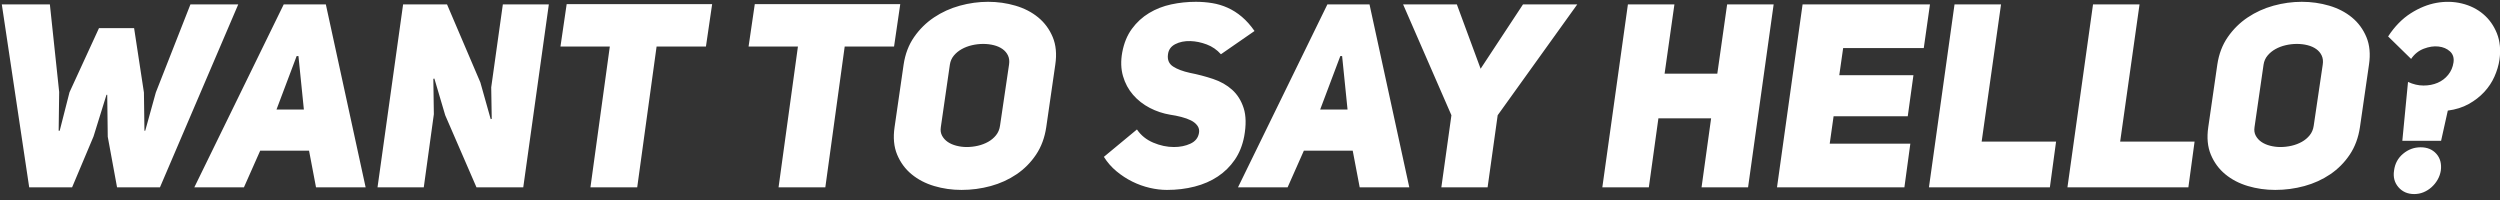 <?xml version="1.0" encoding="UTF-8" standalone="no"?>
<svg width="387px" height="31px" viewBox="0 0 387 31" version="1.1" xmlns="http://www.w3.org/2000/svg" xmlns:xlink="http://www.w3.org/1999/xlink">
    <rect x="0" y="0" width="387" height="31" fill="#333333" stroke="none"/>
    <!-- Generator: Sketch 41.2 (35397) - http://www.bohemiancoding.com/sketch -->
    <title>WANT TO SAY HELLO?</title>
    <desc>Created with Sketch.</desc>
    <defs></defs>
    <g id="Page-1" stroke="none" stroke-width="1" fill="none" fill-rule="evenodd">
        <g id="Desktop-Landscape" transform="translate(-504, -4300)" fill="#FFFFFF">
            <g id="Footer" transform="translate(-279, 4218)">
                <path d="M812.48,82.68 L819.88,82.68 L807.76,111 L801.12,111 L799.68,103.16 L799.6,96.68 L799.48,96.68 L797.48,103.12 L794.16,111 L787.52,111 L783.28,82.68 L790.72,82.68 L792.16,96.24 L792.08,102.24 L792.24,102.24 L793.76,96.28 L798.32,86.36 L803.76,86.36 L805.28,96.32 L805.36,102.24 L805.48,102.24 L807.12,96.32 L812.48,82.68 Z M839.6,111 L831.92,111 L830.84,105.32 L823.28,105.32 L820.76,111 L813.08,111 L826.92,82.68 L833.44,82.68 L839.6,111 Z M830.04,98.96 L829.2,90.68 L828.92,90.68 L825.8,98.96 L830.04,98.96 Z M845.4,82.68 L852.2,82.68 L857.36,94.76 L858.96,100.44 L859.12,100.4 L859.04,95.52 L860.84,82.68 L867.96,82.68 L864,111 L856.76,111 L851.92,99.84 L850.24,94.16 L850.08,94.2 L850.16,99.68 L848.6,111 L841.44,111 L845.4,82.68 Z M884.64,89.2 L881.64,111 L874.4,111 L877.4,89.2 L869.76,89.2 L870.72,82.64 L893.24,82.64 L892.28,89.2 L884.64,89.2 Z M913.76,89.2 L910.76,111 L903.52,111 L906.52,89.2 L898.88,89.2 L899.84,82.64 L922.36,82.64 L921.4,89.2 L913.76,89.2 Z M922.88,92 C923.12,90.373 923.66,88.953 924.5,87.74 C925.34,86.527 926.367,85.513 927.58,84.7 C928.793,83.887 930.127,83.28 931.58,82.88 C933.033,82.48 934.493,82.28 935.96,82.28 C937.427,82.28 938.84,82.48 940.2,82.88 C941.56,83.28 942.733,83.887 943.72,84.7 C944.707,85.513 945.453,86.527 945.96,87.74 C946.467,88.953 946.6,90.373 946.36,92 L944.96,101.68 C944.72,103.307 944.193,104.727 943.38,105.94 C942.567,107.153 941.56,108.167 940.36,108.98 C939.16,109.793 937.827,110.4 936.36,110.8 C934.893,111.2 933.387,111.4 931.84,111.4 C930.373,111.4 928.967,111.2 927.62,110.8 C926.273,110.4 925.107,109.793 924.12,108.98 C923.133,108.167 922.387,107.153 921.88,105.94 C921.373,104.727 921.24,103.307 921.48,101.68 L922.88,92 Z M928.64,101.68 C928.56,102.187 928.627,102.633 928.84,103.02 C929.053,103.407 929.347,103.727 929.72,103.98 C930.093,104.233 930.54,104.427 931.06,104.56 C931.58,104.693 932.107,104.76 932.64,104.76 C933.227,104.76 933.807,104.693 934.38,104.56 C934.953,104.427 935.48,104.227 935.96,103.96 C936.44,103.693 936.847,103.353 937.18,102.94 C937.513,102.527 937.72,102.04 937.8,101.48 L939.2,92 C939.28,91.467 939.227,91 939.04,90.6 C938.853,90.2 938.573,89.867 938.2,89.6 C937.827,89.333 937.38,89.133 936.86,89 C936.34,88.867 935.787,88.8 935.2,88.8 C934.613,88.8 934.033,88.867 933.46,89 C932.887,89.133 932.36,89.333 931.88,89.6 C931.4,89.867 930.993,90.2 930.66,90.6 C930.327,91 930.12,91.467 930.04,92 L928.64,101.68 Z M959,102.04 C959.613,102.947 960.453,103.627 961.52,104.08 C962.587,104.533 963.653,104.76 964.72,104.76 C965.68,104.76 966.533,104.587 967.28,104.24 C968.027,103.893 968.467,103.347 968.6,102.6 C968.68,102.173 968.6,101.793 968.36,101.46 C968.12,101.127 967.787,100.853 967.36,100.64 C966.933,100.427 966.433,100.247 965.86,100.1 C965.287,99.953 964.72,99.84 964.16,99.76 C963.04,99.573 961.98,99.22 960.98,98.7 C959.98,98.18 959.12,97.507 958.4,96.68 C957.68,95.853 957.16,94.887 956.84,93.78 C956.52,92.673 956.48,91.453 956.72,90.12 C956.987,88.68 957.487,87.46 958.22,86.46 C958.953,85.46 959.84,84.647 960.88,84.02 C961.92,83.393 963.06,82.947 964.3,82.68 C965.54,82.413 966.813,82.28 968.12,82.28 C968.973,82.28 969.813,82.347 970.64,82.48 C971.467,82.613 972.267,82.853 973.04,83.2 C973.813,83.547 974.547,84.013 975.24,84.6 C975.933,85.187 976.587,85.92 977.2,86.8 L972,90.4 C971.387,89.707 970.653,89.2 969.8,88.88 C968.947,88.56 968.107,88.387 967.28,88.36 C966.373,88.333 965.587,88.493 964.92,88.84 C964.253,89.187 963.88,89.72 963.8,90.44 C963.693,91.267 963.96,91.887 964.6,92.3 C965.24,92.713 966.107,93.04 967.2,93.28 C968.427,93.52 969.62,93.833 970.78,94.22 C971.94,94.607 972.927,95.167 973.74,95.9 C974.553,96.633 975.147,97.58 975.52,98.74 C975.893,99.9 975.92,101.36 975.6,103.12 C975.333,104.507 974.847,105.713 974.14,106.74 C973.433,107.767 972.56,108.627 971.52,109.32 C970.48,110.013 969.287,110.533 967.94,110.88 C966.593,111.227 965.16,111.4 963.64,111.4 C962.787,111.4 961.9,111.293 960.98,111.08 C960.06,110.867 959.167,110.547 958.3,110.12 C957.433,109.693 956.613,109.16 955.84,108.52 C955.067,107.88 954.413,107.133 953.88,106.28 L959,102.04 Z M1001.16,111 L993.48,111 L992.4,105.32 L984.84,105.32 L982.32,111 L974.64,111 L988.48,82.68 L995,82.68 L1001.16,111 Z M991.6,98.96 L990.76,90.68 L990.48,90.68 L987.36,98.96 L991.6,98.96 Z M1006.12,111 L1007.68,99.84 L1000.2,82.68 L1008.52,82.68 L1012.2,92.64 L1018.76,82.68 L1027.16,82.68 L1014.84,99.84 L1013.28,111 L1006.12,111 Z M1038.24,111 L1031.04,111 L1035,82.68 L1042.2,82.68 L1040.68,93.4 L1048.84,93.4 L1050.36,82.68 L1057.56,82.68 L1053.6,111 L1046.4,111 L1047.88,100.32 L1039.72,100.32 L1038.24,111 Z M1067.72,93.64 L1079.2,93.64 L1078.32,100 L1066.84,100 L1066.24,104.24 L1078.72,104.24 L1077.8,111 L1058.08,111 L1062.04,82.68 L1081.76,82.68 L1080.8,89.44 L1068.32,89.44 L1067.72,93.64 Z M1085.56,82.68 L1092.76,82.68 L1089.76,103.92 L1101.28,103.92 L1100.32,111 L1081.6,111 L1085.56,82.68 Z M1107,82.68 L1114.2,82.68 L1111.2,103.92 L1122.72,103.92 L1121.76,111 L1103.04,111 L1107,82.68 Z M1126.24,92 C1126.48,90.373 1127.02,88.953 1127.86,87.74 C1128.7,86.527 1129.727,85.513 1130.94,84.7 C1132.153,83.887 1133.487,83.28 1134.94,82.88 C1136.393,82.48 1137.853,82.28 1139.32,82.28 C1140.787,82.28 1142.2,82.48 1143.56,82.88 C1144.92,83.28 1146.093,83.887 1147.08,84.7 C1148.067,85.513 1148.813,86.527 1149.32,87.74 C1149.827,88.953 1149.96,90.373 1149.72,92 L1148.32,101.68 C1148.08,103.307 1147.553,104.727 1146.74,105.94 C1145.927,107.153 1144.92,108.167 1143.72,108.98 C1142.52,109.793 1141.187,110.4 1139.72,110.8 C1138.253,111.2 1136.747,111.4 1135.2,111.4 C1133.733,111.4 1132.327,111.2 1130.98,110.8 C1129.633,110.4 1128.467,109.793 1127.48,108.98 C1126.493,108.167 1125.747,107.153 1125.24,105.94 C1124.733,104.727 1124.6,103.307 1124.84,101.68 L1126.24,92 Z M1132,101.68 C1131.92,102.187 1131.987,102.633 1132.2,103.02 C1132.413,103.407 1132.707,103.727 1133.08,103.98 C1133.453,104.233 1133.9,104.427 1134.42,104.56 C1134.94,104.693 1135.467,104.76 1136,104.76 C1136.587,104.76 1137.167,104.693 1137.74,104.56 C1138.313,104.427 1138.84,104.227 1139.32,103.96 C1139.8,103.693 1140.207,103.353 1140.54,102.94 C1140.873,102.527 1141.08,102.04 1141.16,101.48 L1142.56,92 C1142.64,91.467 1142.587,91 1142.4,90.6 C1142.213,90.2 1141.933,89.867 1141.56,89.6 C1141.187,89.333 1140.74,89.133 1140.22,89 C1139.7,88.867 1139.147,88.8 1138.56,88.8 C1137.973,88.8 1137.393,88.867 1136.82,89 C1136.247,89.133 1135.72,89.333 1135.24,89.6 C1134.76,89.867 1134.353,90.2 1134.02,90.6 C1133.687,91 1133.48,91.467 1133.4,92 L1132,101.68 Z M1152.68,87.64 C1153.693,86.093 1154.86,84.9 1156.18,84.06 C1157.5,83.22 1158.833,82.68 1160.18,82.44 C1161.527,82.2 1162.833,82.233 1164.1,82.54 C1165.367,82.847 1166.467,83.393 1167.4,84.18 C1168.333,84.967 1169.04,85.96 1169.52,87.16 C1170,88.36 1170.133,89.72 1169.92,91.24 C1169.787,92.12 1169.527,92.993 1169.14,93.86 C1168.753,94.727 1168.227,95.52 1167.56,96.24 C1166.893,96.96 1166.093,97.58 1165.16,98.1 C1164.227,98.62 1163.147,98.96 1161.92,99.12 L1160.88,103.8 L1154.88,103.8 L1155.76,94.68 C1156.56,95.053 1157.36,95.24 1158.16,95.24 C1158.96,95.24 1159.687,95.1 1160.34,94.82 C1160.993,94.54 1161.54,94.127 1161.98,93.58 C1162.42,93.033 1162.693,92.4 1162.8,91.68 C1162.907,90.96 1162.727,90.387 1162.26,89.96 C1161.793,89.533 1161.2,89.28 1160.48,89.2 C1159.76,89.12 1159,89.233 1158.2,89.54 C1157.4,89.847 1156.747,90.373 1156.24,91.12 L1152.68,87.64 Z M1153.6,108.4 C1153.733,107.333 1154.2,106.467 1155,105.8 C1155.8,105.133 1156.707,104.8 1157.72,104.8 C1158.733,104.8 1159.54,105.133 1160.14,105.8 C1160.74,106.467 1160.973,107.333 1160.84,108.4 C1160.76,108.907 1160.593,109.38 1160.34,109.82 C1160.087,110.26 1159.773,110.647 1159.4,110.98 C1159.027,111.313 1158.613,111.573 1158.16,111.76 C1157.707,111.947 1157.227,112.04 1156.72,112.04 C1155.707,112.04 1154.893,111.687 1154.28,110.98 C1153.667,110.273 1153.44,109.413 1153.6,108.4 Z" id="WANT-TO-SAY-HELLO?"></path>
            </g>
        </g>
    </g>
</svg>